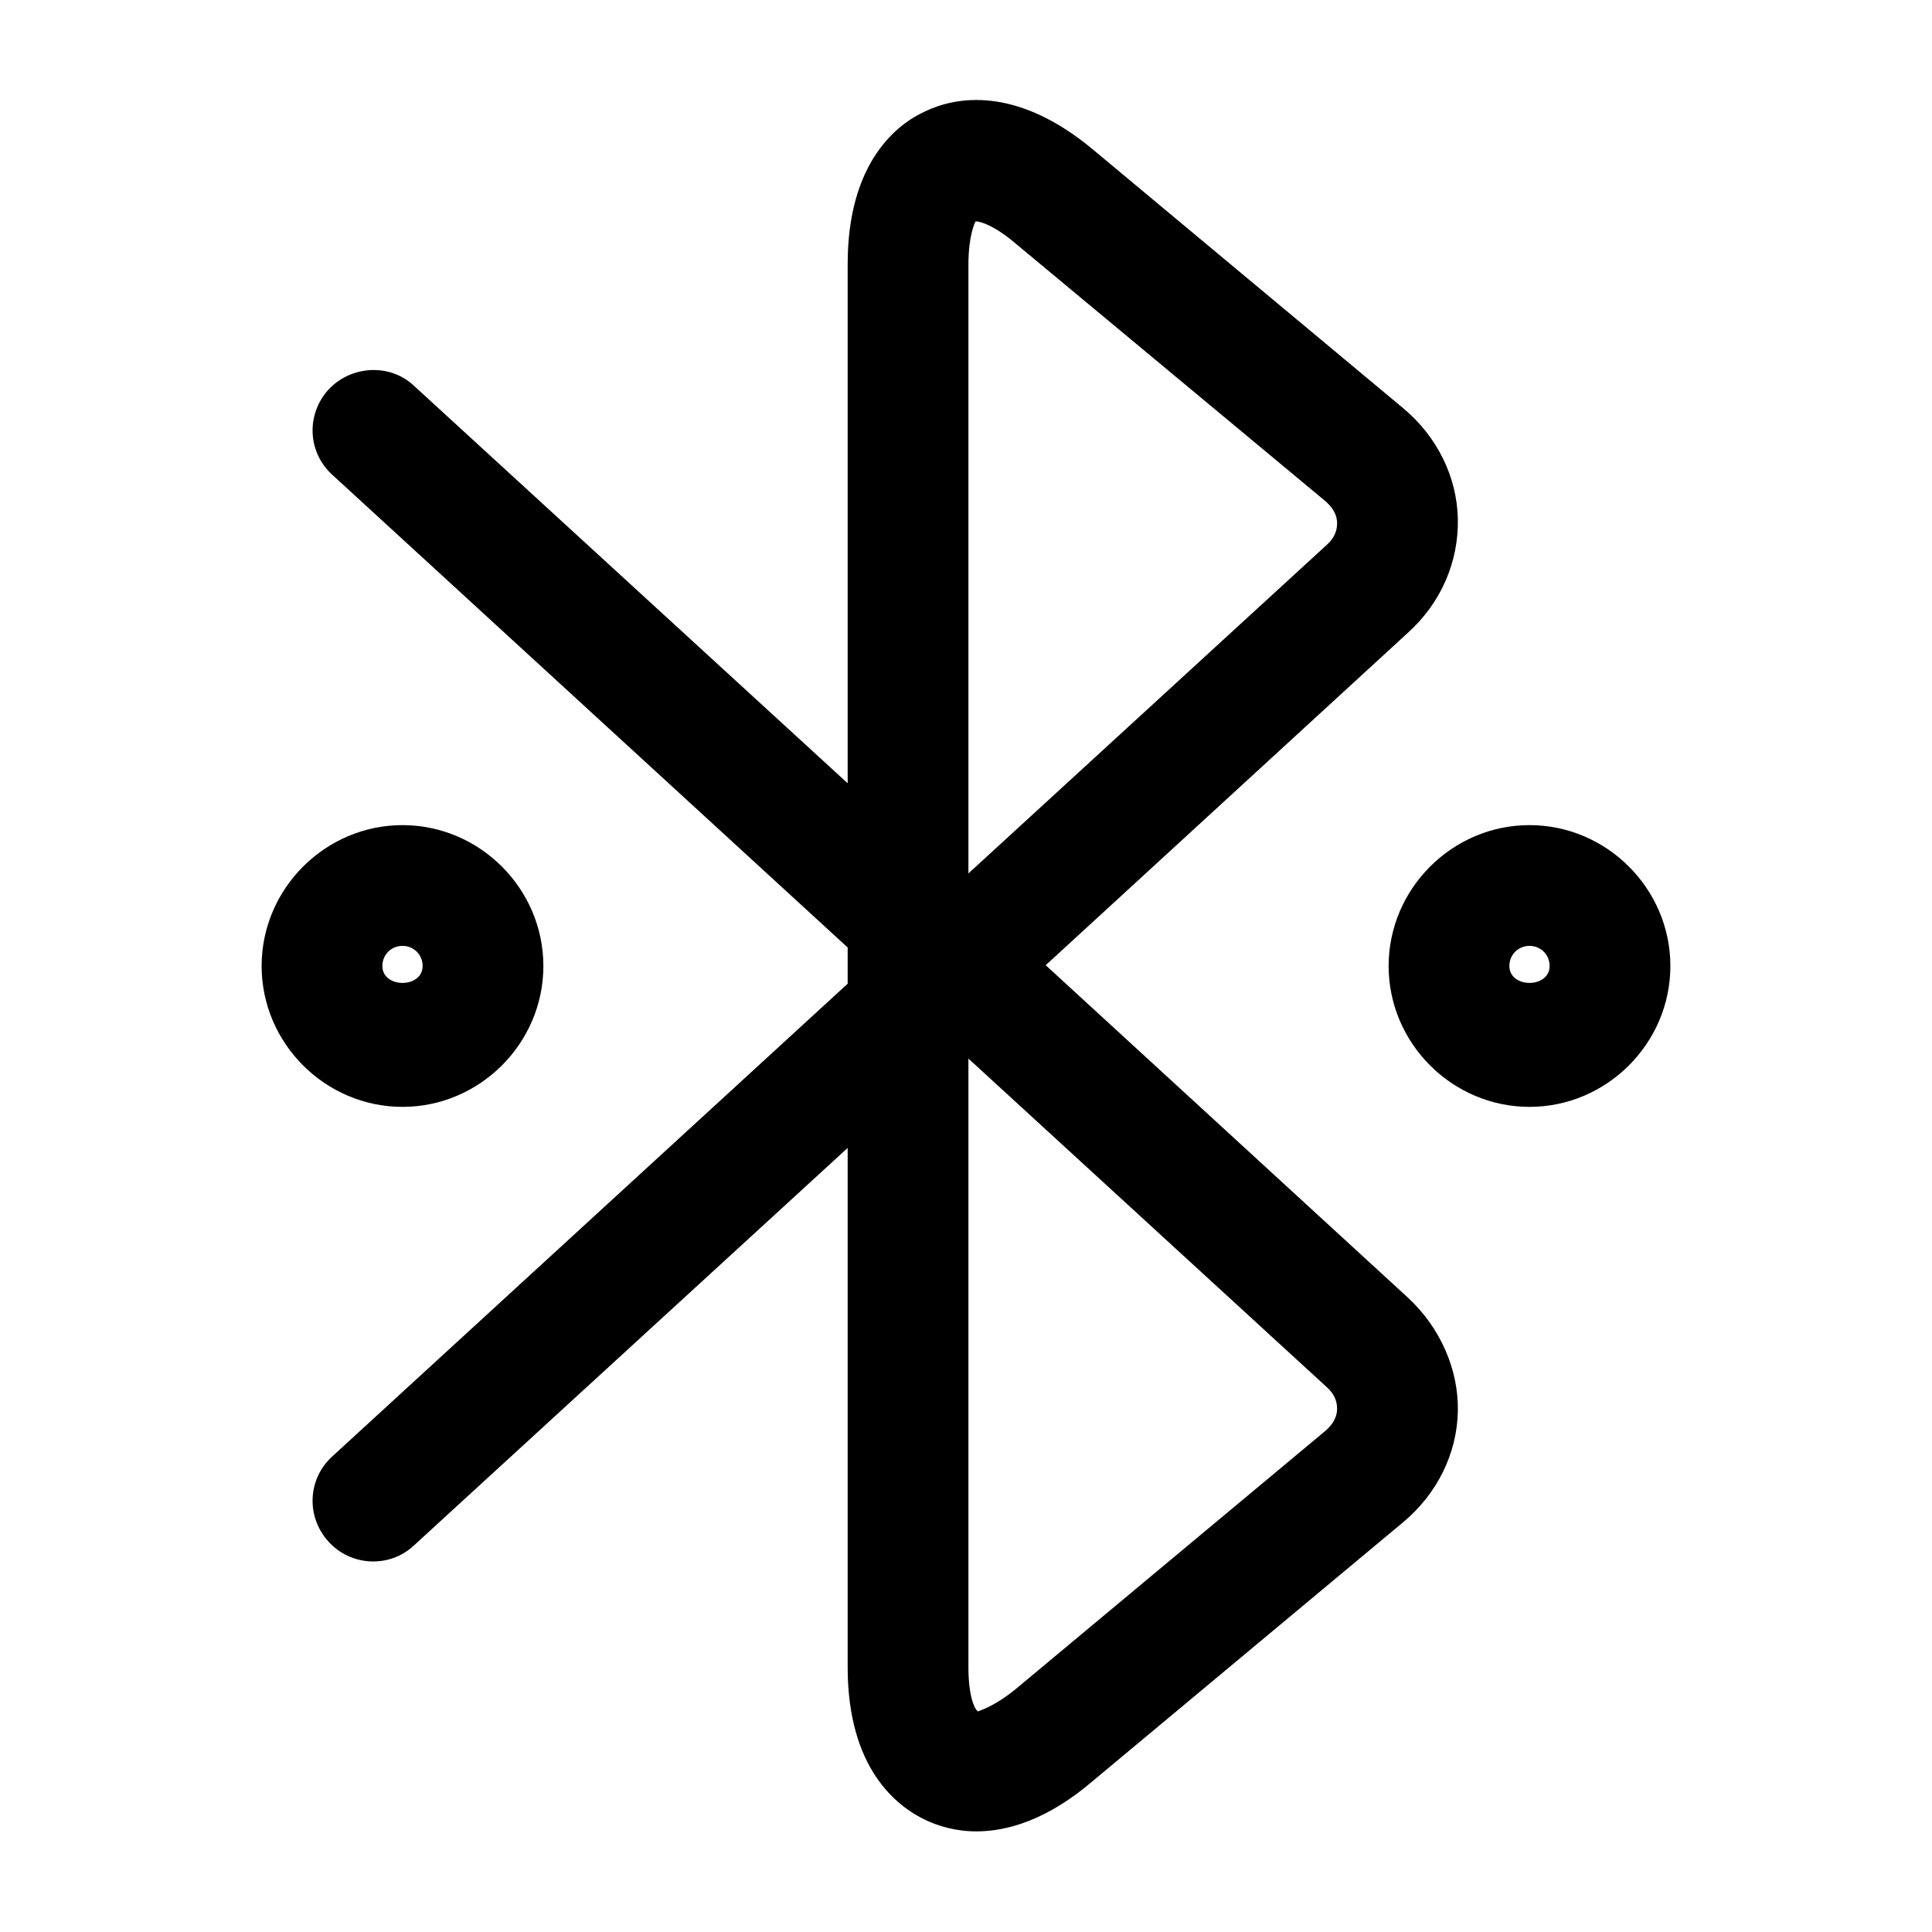 <svg width="24" height="24" viewBox="0 0 24 24"  xmlns="http://www.w3.org/2000/svg">
<path d="M12.13 22.75C11.86 22.75 11.65 22.68 11.5 22.61C11.14 22.44 10.53 21.97 10.53 20.71V14.26L5.14 19.2C4.84 19.48 4.36 19.46 4.08 19.15C3.8 18.84 3.82 18.37 4.13 18.09L10.53 12.22V11.77L4.13 5.9C3.82 5.62 3.8 5.15 4.08 4.84C4.36 4.54 4.84 4.51 5.14 4.79L10.53 9.73V3.28C10.53 2.02 11.14 1.54 11.5 1.38C11.86 1.21 12.61 1.05 13.58 1.86L17.43 5.07C17.85 5.42 18.1 5.92 18.11 6.45C18.12 6.98 17.9 7.49 17.49 7.86L12.99 11.99L17.49 16.12C17.89 16.49 18.12 17.01 18.11 17.53C18.1 18.06 17.85 18.56 17.43 18.91L13.58 22.12C13.01 22.61 12.51 22.75 12.13 22.75ZM12.03 13.15V20.71C12.03 21.08 12.11 21.24 12.15 21.26C12.16 21.25 12.34 21.21 12.62 20.98L16.47 17.77C16.56 17.69 16.61 17.6 16.61 17.5C16.61 17.4 16.57 17.31 16.48 17.23L12.03 13.15ZM12.12 2.75C12.11 2.76 12.03 2.93 12.03 3.29V10.85L16.48 6.77C16.57 6.69 16.61 6.6 16.61 6.5C16.61 6.4 16.56 6.31 16.47 6.23L12.61 3.02C12.35 2.8 12.18 2.75 12.12 2.75Z" />
<path d="M5 13.75C4.04 13.75 3.25 12.96 3.25 12C3.25 11.04 4.04 10.25 5 10.25C5.96 10.25 6.75 11.04 6.75 12C6.75 12.96 5.96 13.75 5 13.75ZM5 11.75C4.86 11.75 4.75 11.86 4.75 12C4.75 12.28 5.25 12.28 5.25 12C5.25 11.86 5.14 11.75 5 11.75Z" />
<path d="M19 13.75C18.04 13.75 17.25 12.96 17.25 12C17.25 11.04 18.04 10.25 19 10.25C19.96 10.25 20.75 11.04 20.75 12C20.75 12.96 19.96 13.75 19 13.75ZM19 11.75C18.86 11.75 18.75 11.86 18.75 12C18.75 12.28 19.25 12.28 19.25 12C19.25 11.86 19.14 11.75 19 11.75Z" />
</svg>
